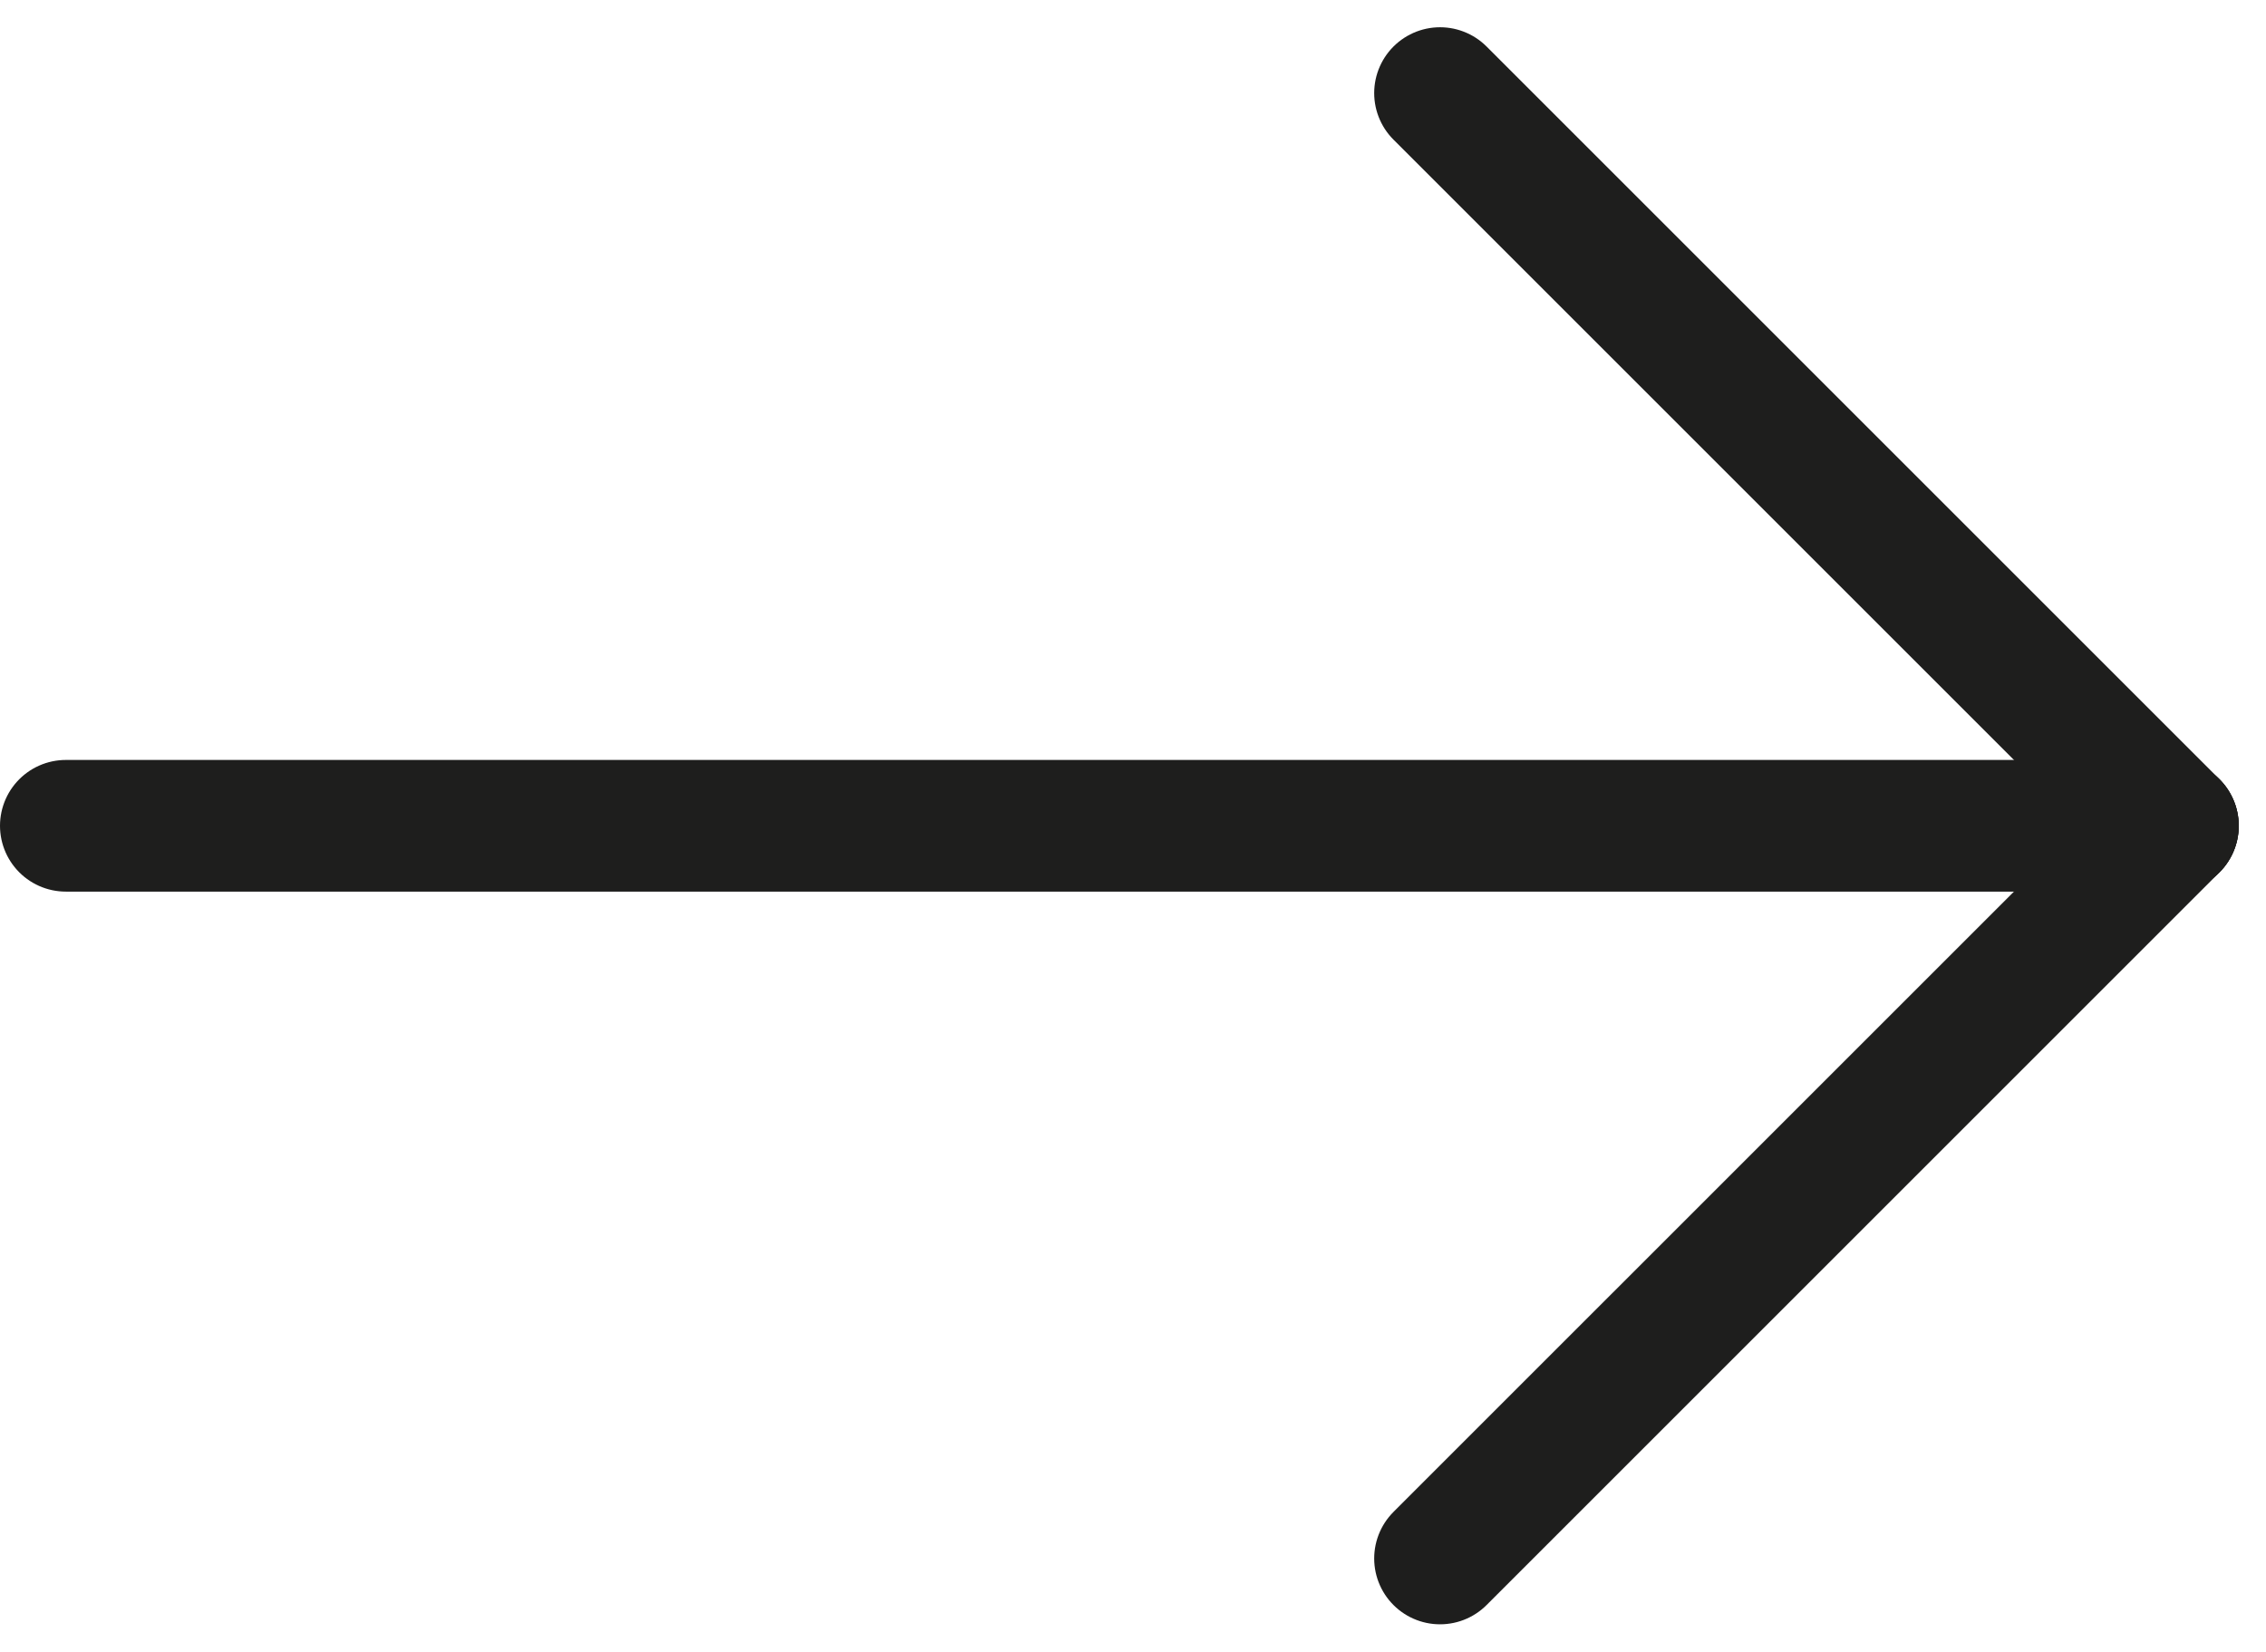 <svg xmlns="http://www.w3.org/2000/svg" width="17.207" height="12.545" viewBox="0 0 17.207 12.545">
  <g id="Group_573" data-name="Group 573" transform="translate(-1111 -503.315)">
    <path id="Path_3111" data-name="Path 3111" d="M0,0H16" transform="translate(1111.5 509.587)" fill="none" stroke="#1e1e1d" stroke-linecap="round" stroke-width="1"/>
    <line id="Line_12" data-name="Line 12" x2="5.565" y2="5.565" transform="translate(1121.935 504.022)" fill="none" stroke="#1e1e1d" stroke-linecap="round" stroke-width="1"/>
    <line id="Line_13" data-name="Line 13" x2="5.565" y2="5.565" transform="translate(1127.5 509.587) rotate(90)" fill="none" stroke="#1e1e1d" stroke-linecap="round" stroke-width="1"/>
  </g>
</svg>
